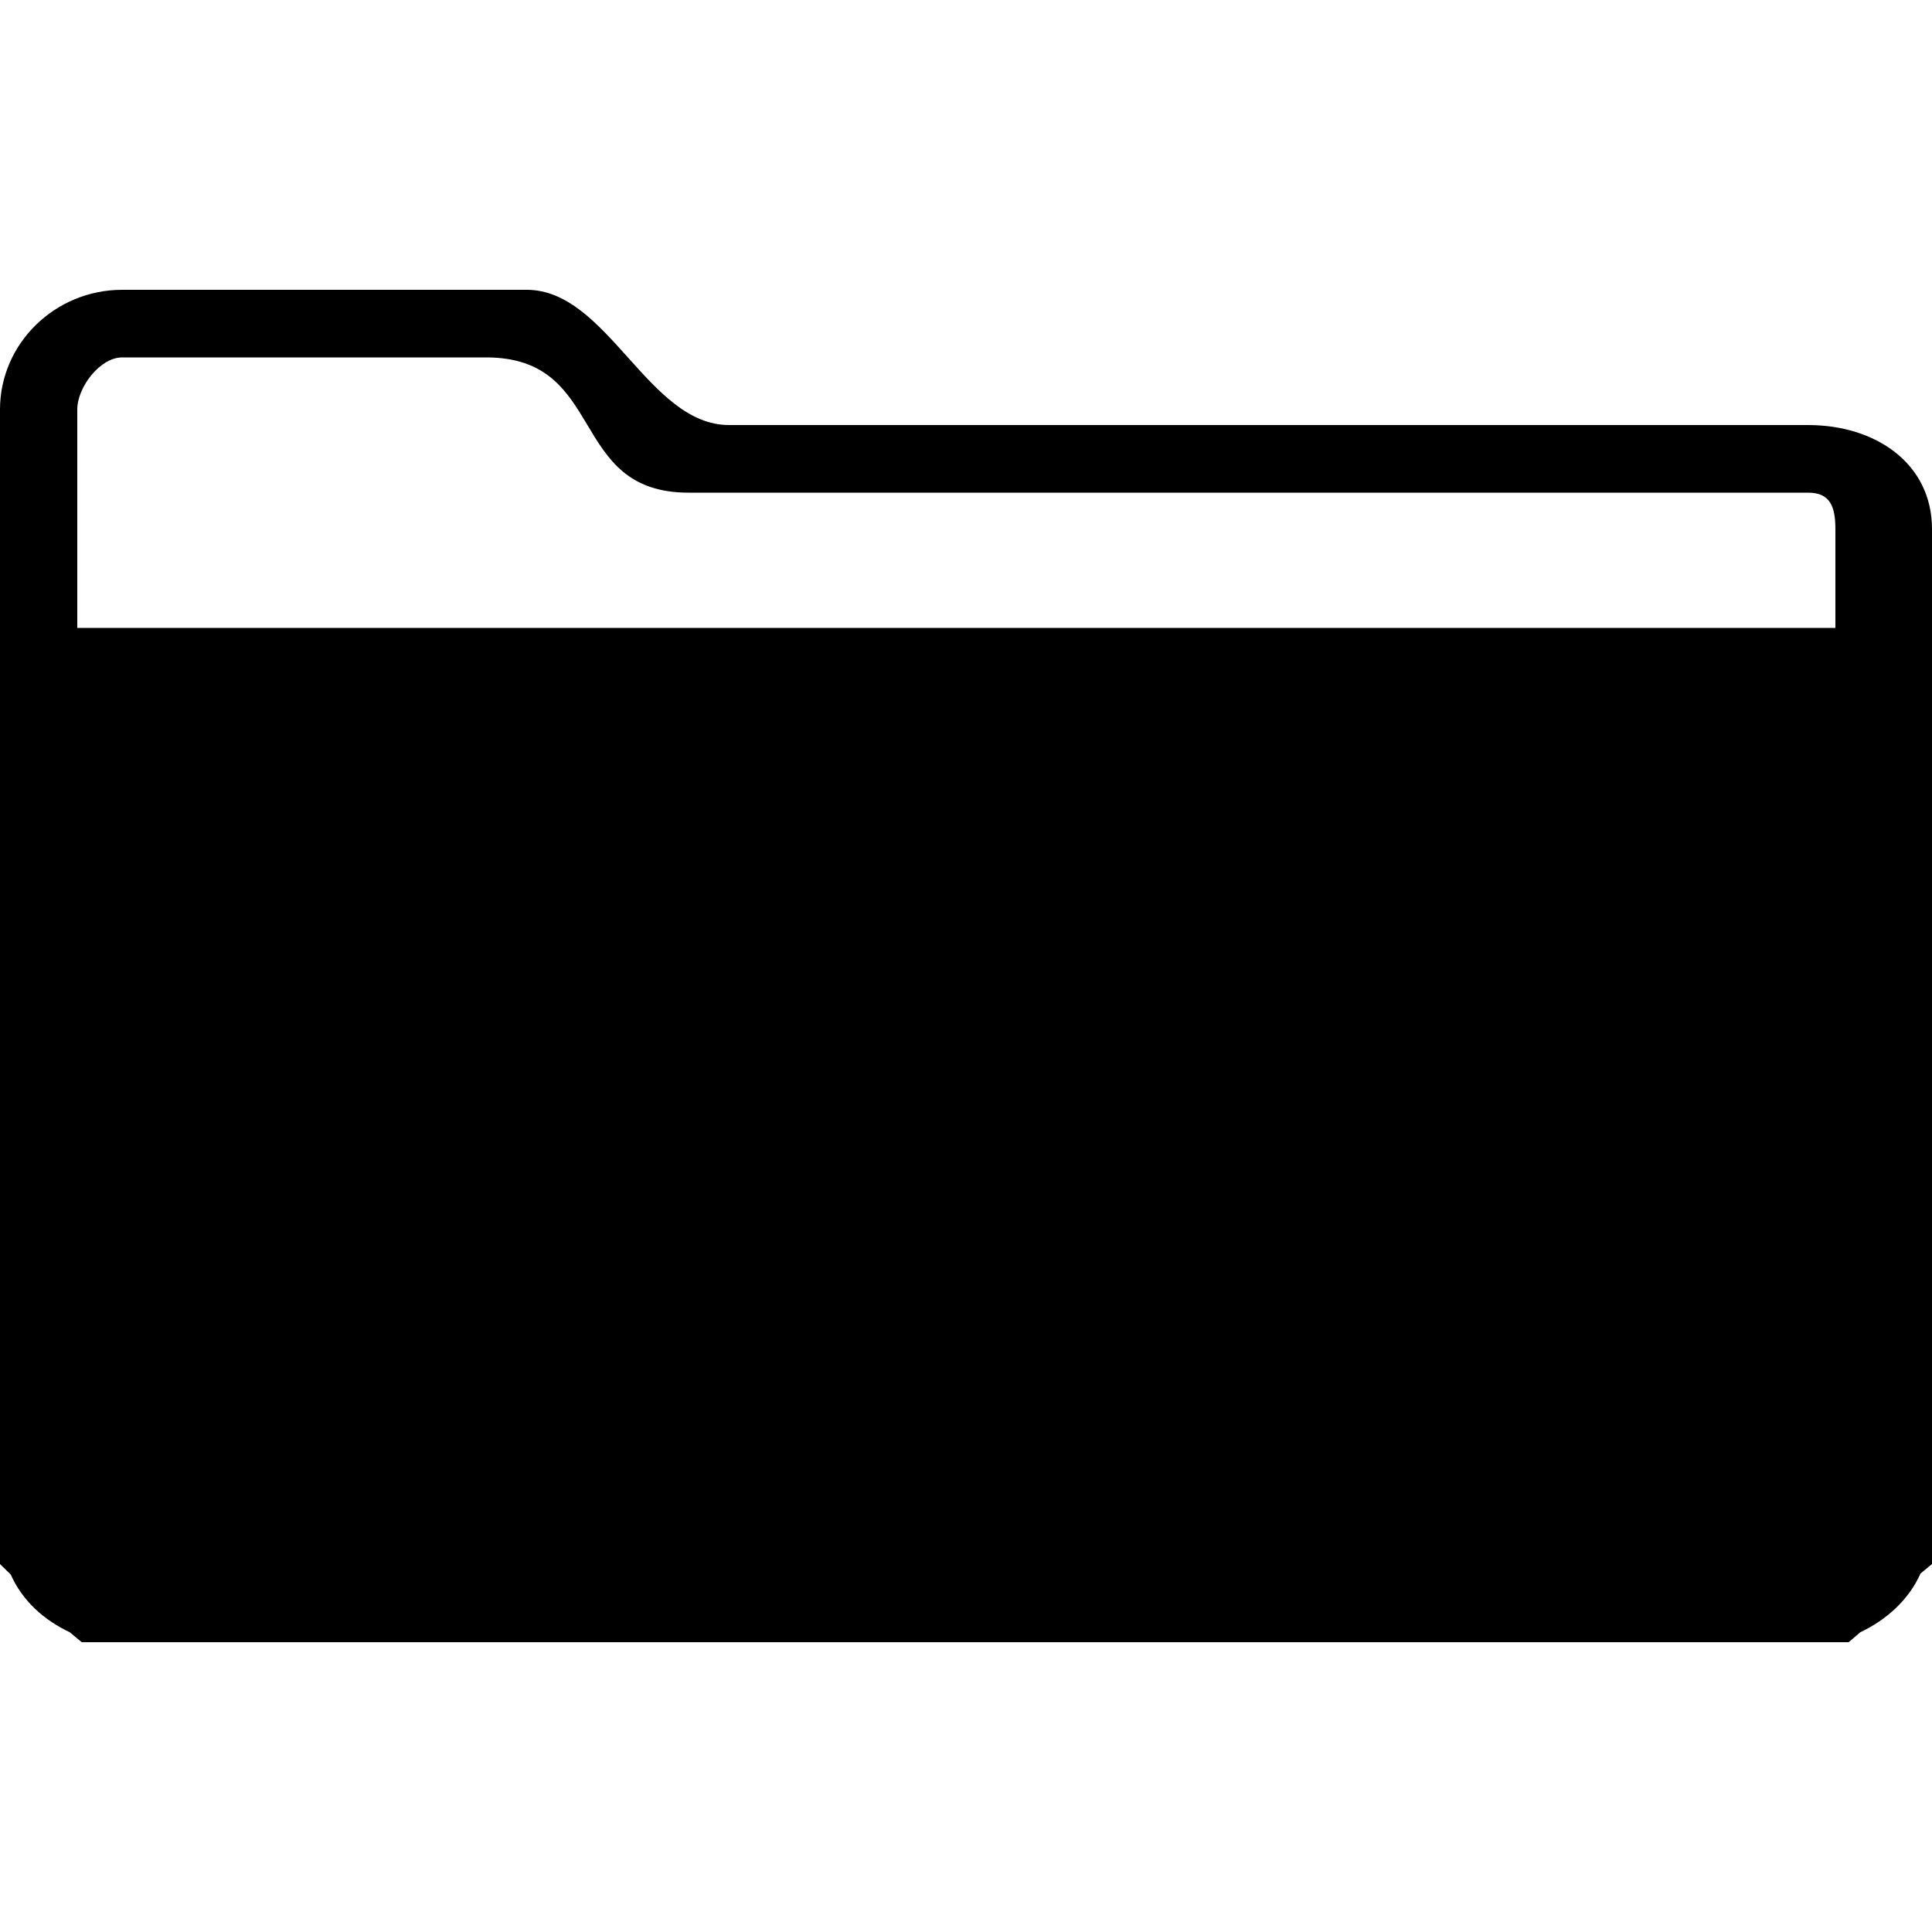<?xml version="1.0" encoding="utf-8"?>
<!-- Generator: Adobe Illustrator 15.0.0, SVG Export Plug-In . SVG Version: 6.00 Build 0)  -->
<!DOCTYPE svg PUBLIC "-//W3C//DTD SVG 1.1//EN" "http://www.w3.org/Graphics/SVG/1.1/DTD/svg11.dtd">
<svg version="1.1" id="图层_1" xmlns="http://www.w3.org/2000/svg" xmlns:xlink="http://www.w3.org/1999/xlink" x="0px" y="0px"
	 width="200px" height="200px" viewBox="0 0 200 200" enable-background="new 0 0 200 200" xml:space="preserve">
<path d="M187.181,44c0,0-105.955,0-111.713,0c-8.376,0-12.563-14-20.939-14c-8.376,0-41.877,0-41.877,0C5.712,30,0,35.547,0,42.39
	v34.656v80.98v3.885l1.108,1.08c1.209,2.717,3.409,4.699,6.116,5.98L8.461,170h4.016c0.06,0,0.115,0,0.173,0h174.53
	c0.059,0,0.113,0,0.172,0h4.02l1.216-1.036c2.704-1.282,5.01-3.355,6.22-6.069L200,161.91v-3.885v-80.98V54.78
	C200,47.937,194.12,44,187.181,44z M12.65,37c0,0,29.314,0,37.69,0c12.563,0,8.376,14,20.938,14c10.472,0,115.902,0,115.902,0
	c2.313,0,2.819,1.498,2.819,3.78V65c0,0-178.083,0-182,0V42.39C8,40.107,10.336,37,12.65,37z"/>
</svg>

